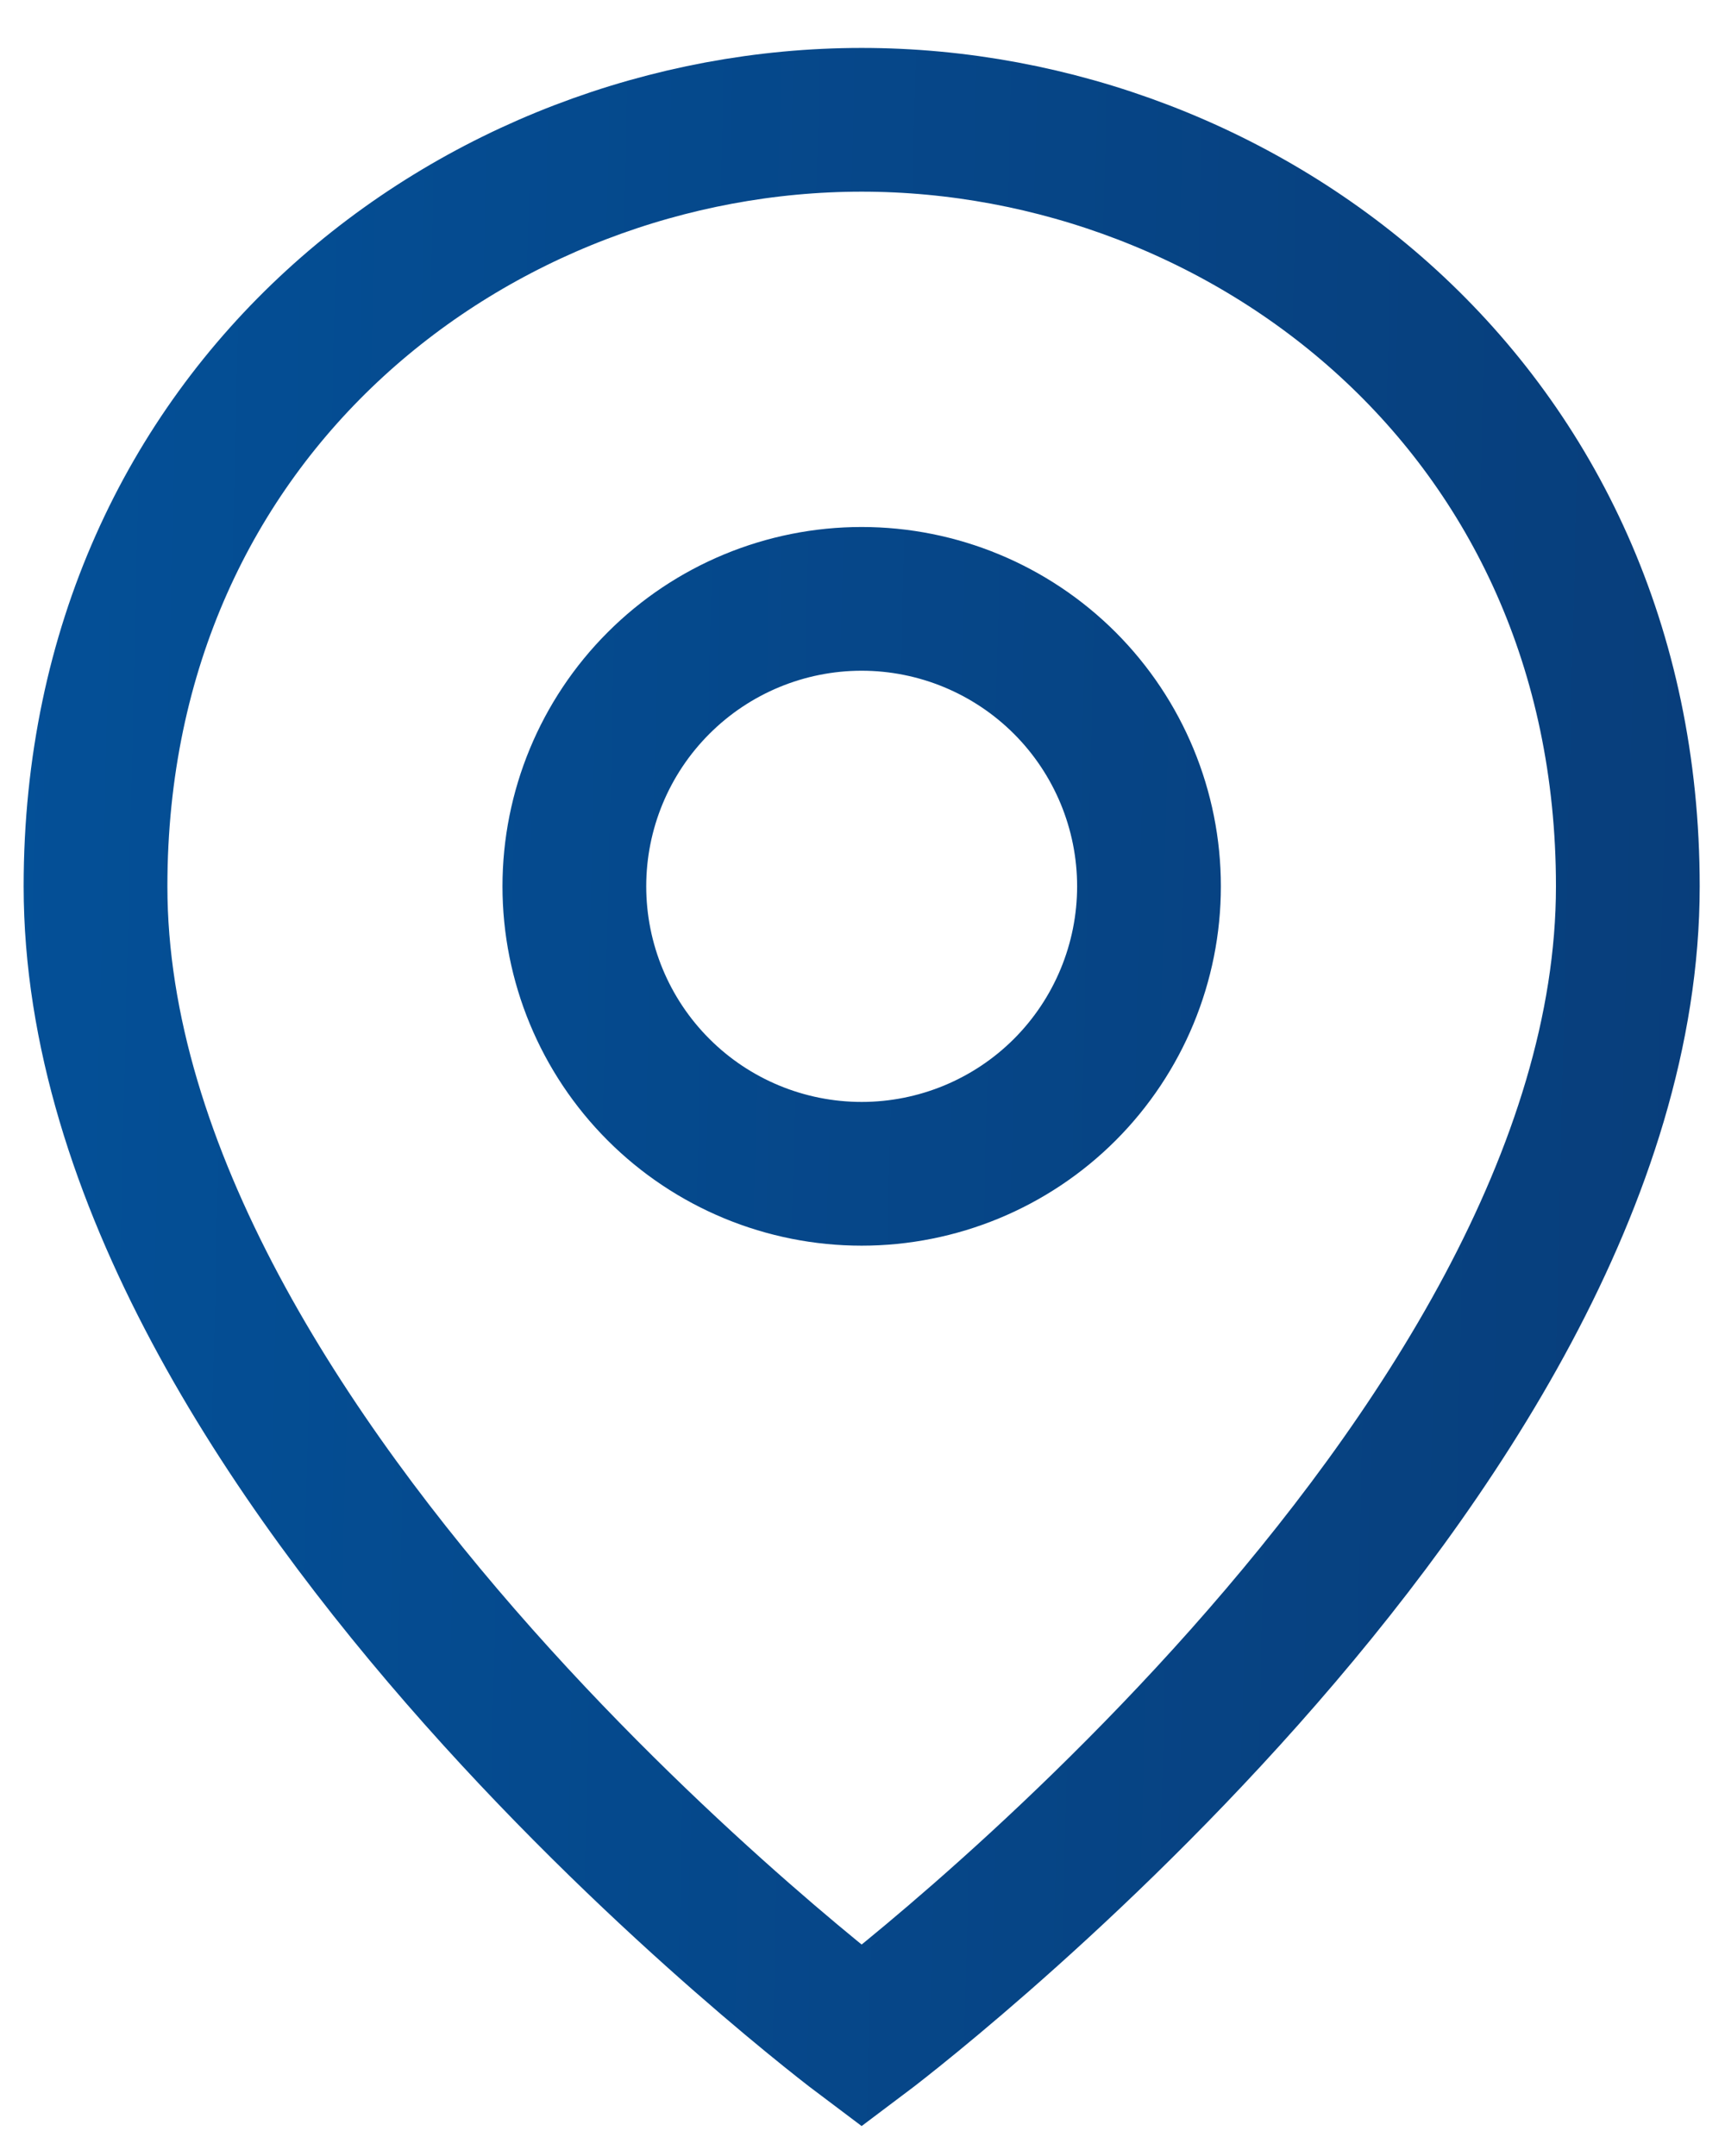 <svg width="24" height="30" viewBox="0 0 24 30" fill="none" xmlns="http://www.w3.org/2000/svg">
<path d="M11.988 28.333C11.988 28.333 1.329 20.333 1.329 12.333C1.329 5.667 6.659 1.667 11.988 1.667C17.318 1.667 22.648 5.667 22.648 12.333C22.648 20.333 11.988 28.333 11.988 28.333ZM11.988 16.333C13.048 16.333 14.065 15.912 14.815 15.162C15.564 14.412 15.986 13.394 15.986 12.333C15.986 11.272 15.564 10.255 14.815 9.505C14.065 8.755 13.048 8.333 11.988 8.333C10.928 8.333 9.911 8.755 9.162 9.505C8.412 10.255 7.991 11.272 7.991 12.333C7.991 13.394 8.412 14.412 9.162 15.162C9.911 15.912 10.928 16.333 11.988 16.333V16.333Z" stroke="url(#paint0_linear)" stroke-width="2"/>
<defs>
<linearGradient id="paint0_linear" x1="-18.672" y1="-52.351" x2="37.301" y2="-51.024" gradientUnits="userSpaceOnUse">
<stop stop-color="#005FAF"/>
<stop offset="1" stop-color="#0A356D"/>
</linearGradient>
</defs>
</svg>
